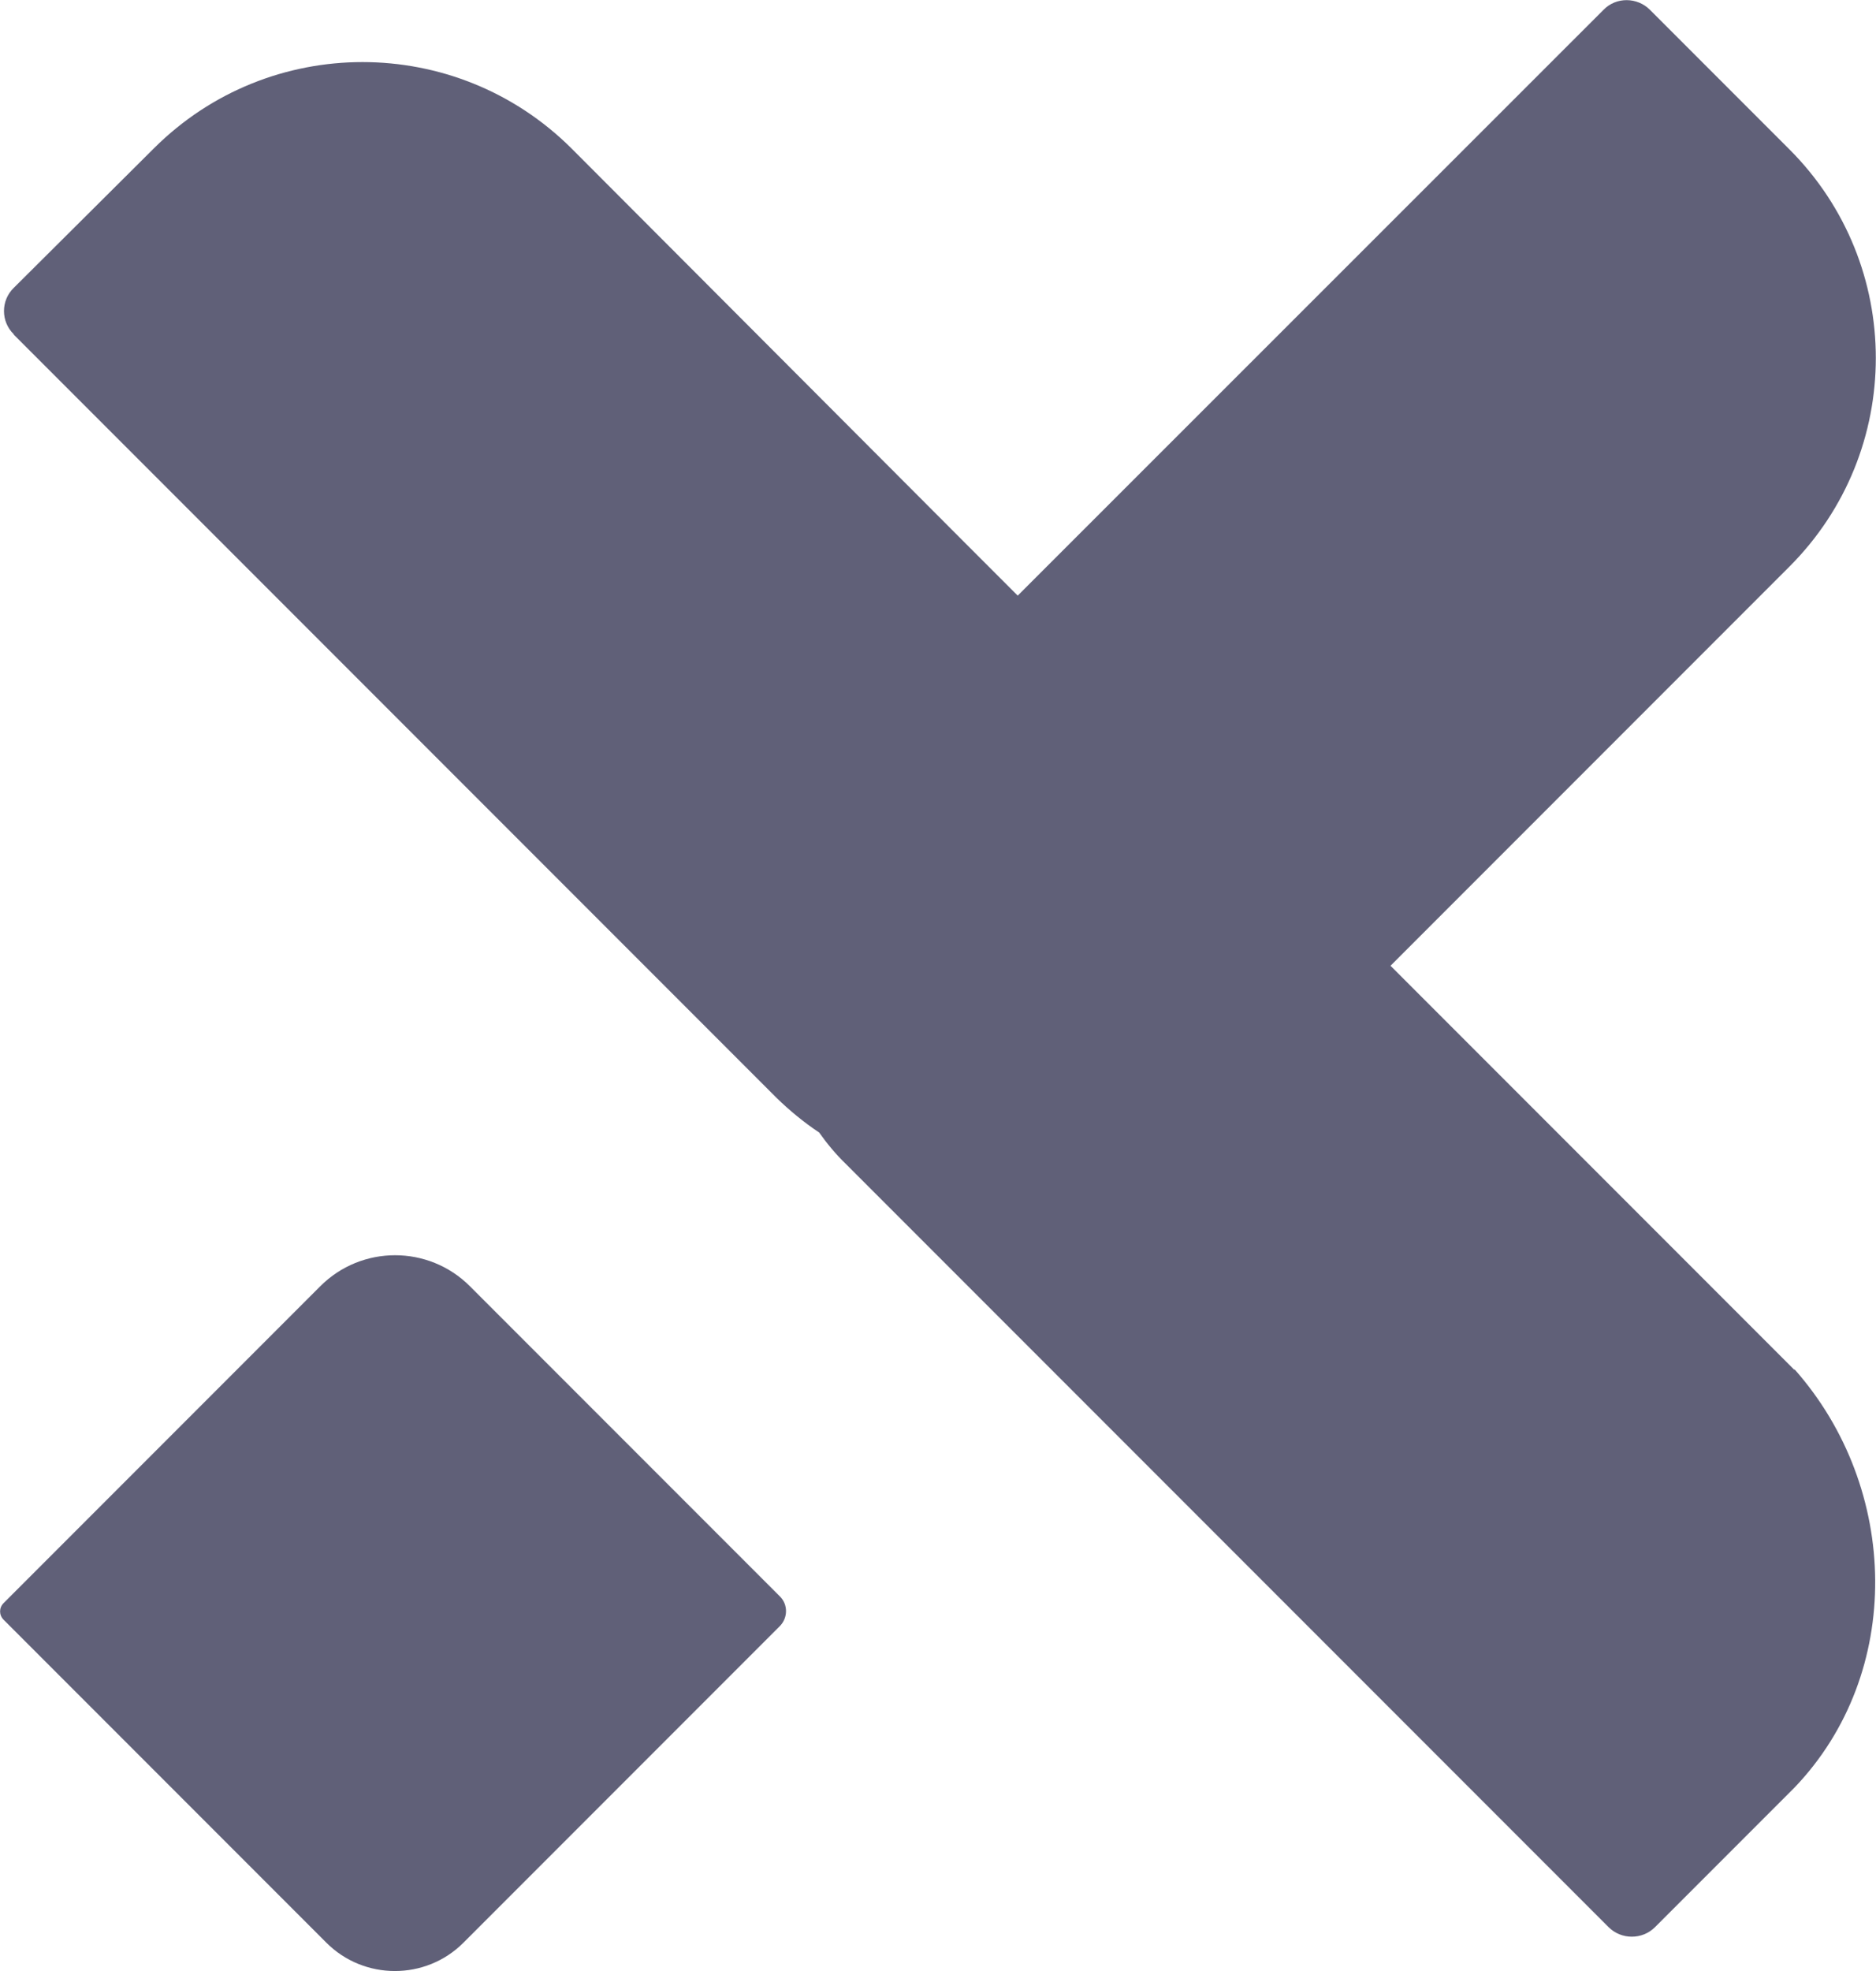 <?xml version="1.0" encoding="UTF-8"?>
<svg id="Layer_2" data-name="Layer 2" xmlns="http://www.w3.org/2000/svg" xmlns:xlink="http://www.w3.org/1999/xlink" viewBox="0 0 51.78 54.37">
  <defs>
    <style>
      .cls-1 {
        fill: none;
      }

      .cls-2 {
        fill: #1c1d3f;
      }

      .cls-3 {
        opacity: .7;
      }

      .cls-4 {
        clip-path: url(#clippath);
      }
    </style>
    <clipPath id="clippath">
      <rect class="cls-1" x="0" width="51.78" height="54.37"/>
    </clipPath>
  </defs>
  <g id="Layer_1-2" data-name="Layer 1">
    <g class="cls-3">
      <g class="cls-4">
        <path class="cls-2" d="M49.53,37.79l-11.15-11.15,11.01-11.01c3.18-3.18,3.18-8.33,0-11.51h0s-3.85-3.85-3.85-3.85c-.35-.35-.93-.36-1.28,0,0,0,0,0,0,0l-16.17,16.16-1.33-1.33L15.77,4.09C12.58.92,7.43.92,4.25,4.09L.38,7.94c-.36.35-.36.93,0,1.28,0,0,0,0,0,.01l21.06,21.06c.36.35.75.67,1.17.95.22.31.46.6.73.86l21.06,21.06c.35.35.93.35,1.28,0l3.85-3.85c3.03-3.16,2.91-8.26,0-11.54"/>
        <path class="cls-2" d="M9.01,53.59L.1,44.68c-.13-.13-.13-.33,0-.46l8.74-8.74c1.14-1.14,2.99-1.14,4.13,0,0,0,0,0,0,0l8.56,8.56c.22.22.22.58,0,.81l-8.74,8.74c-1.04,1.04-2.74,1.04-3.78,0"/>
      </g>
    </g>
  </g>
</svg>